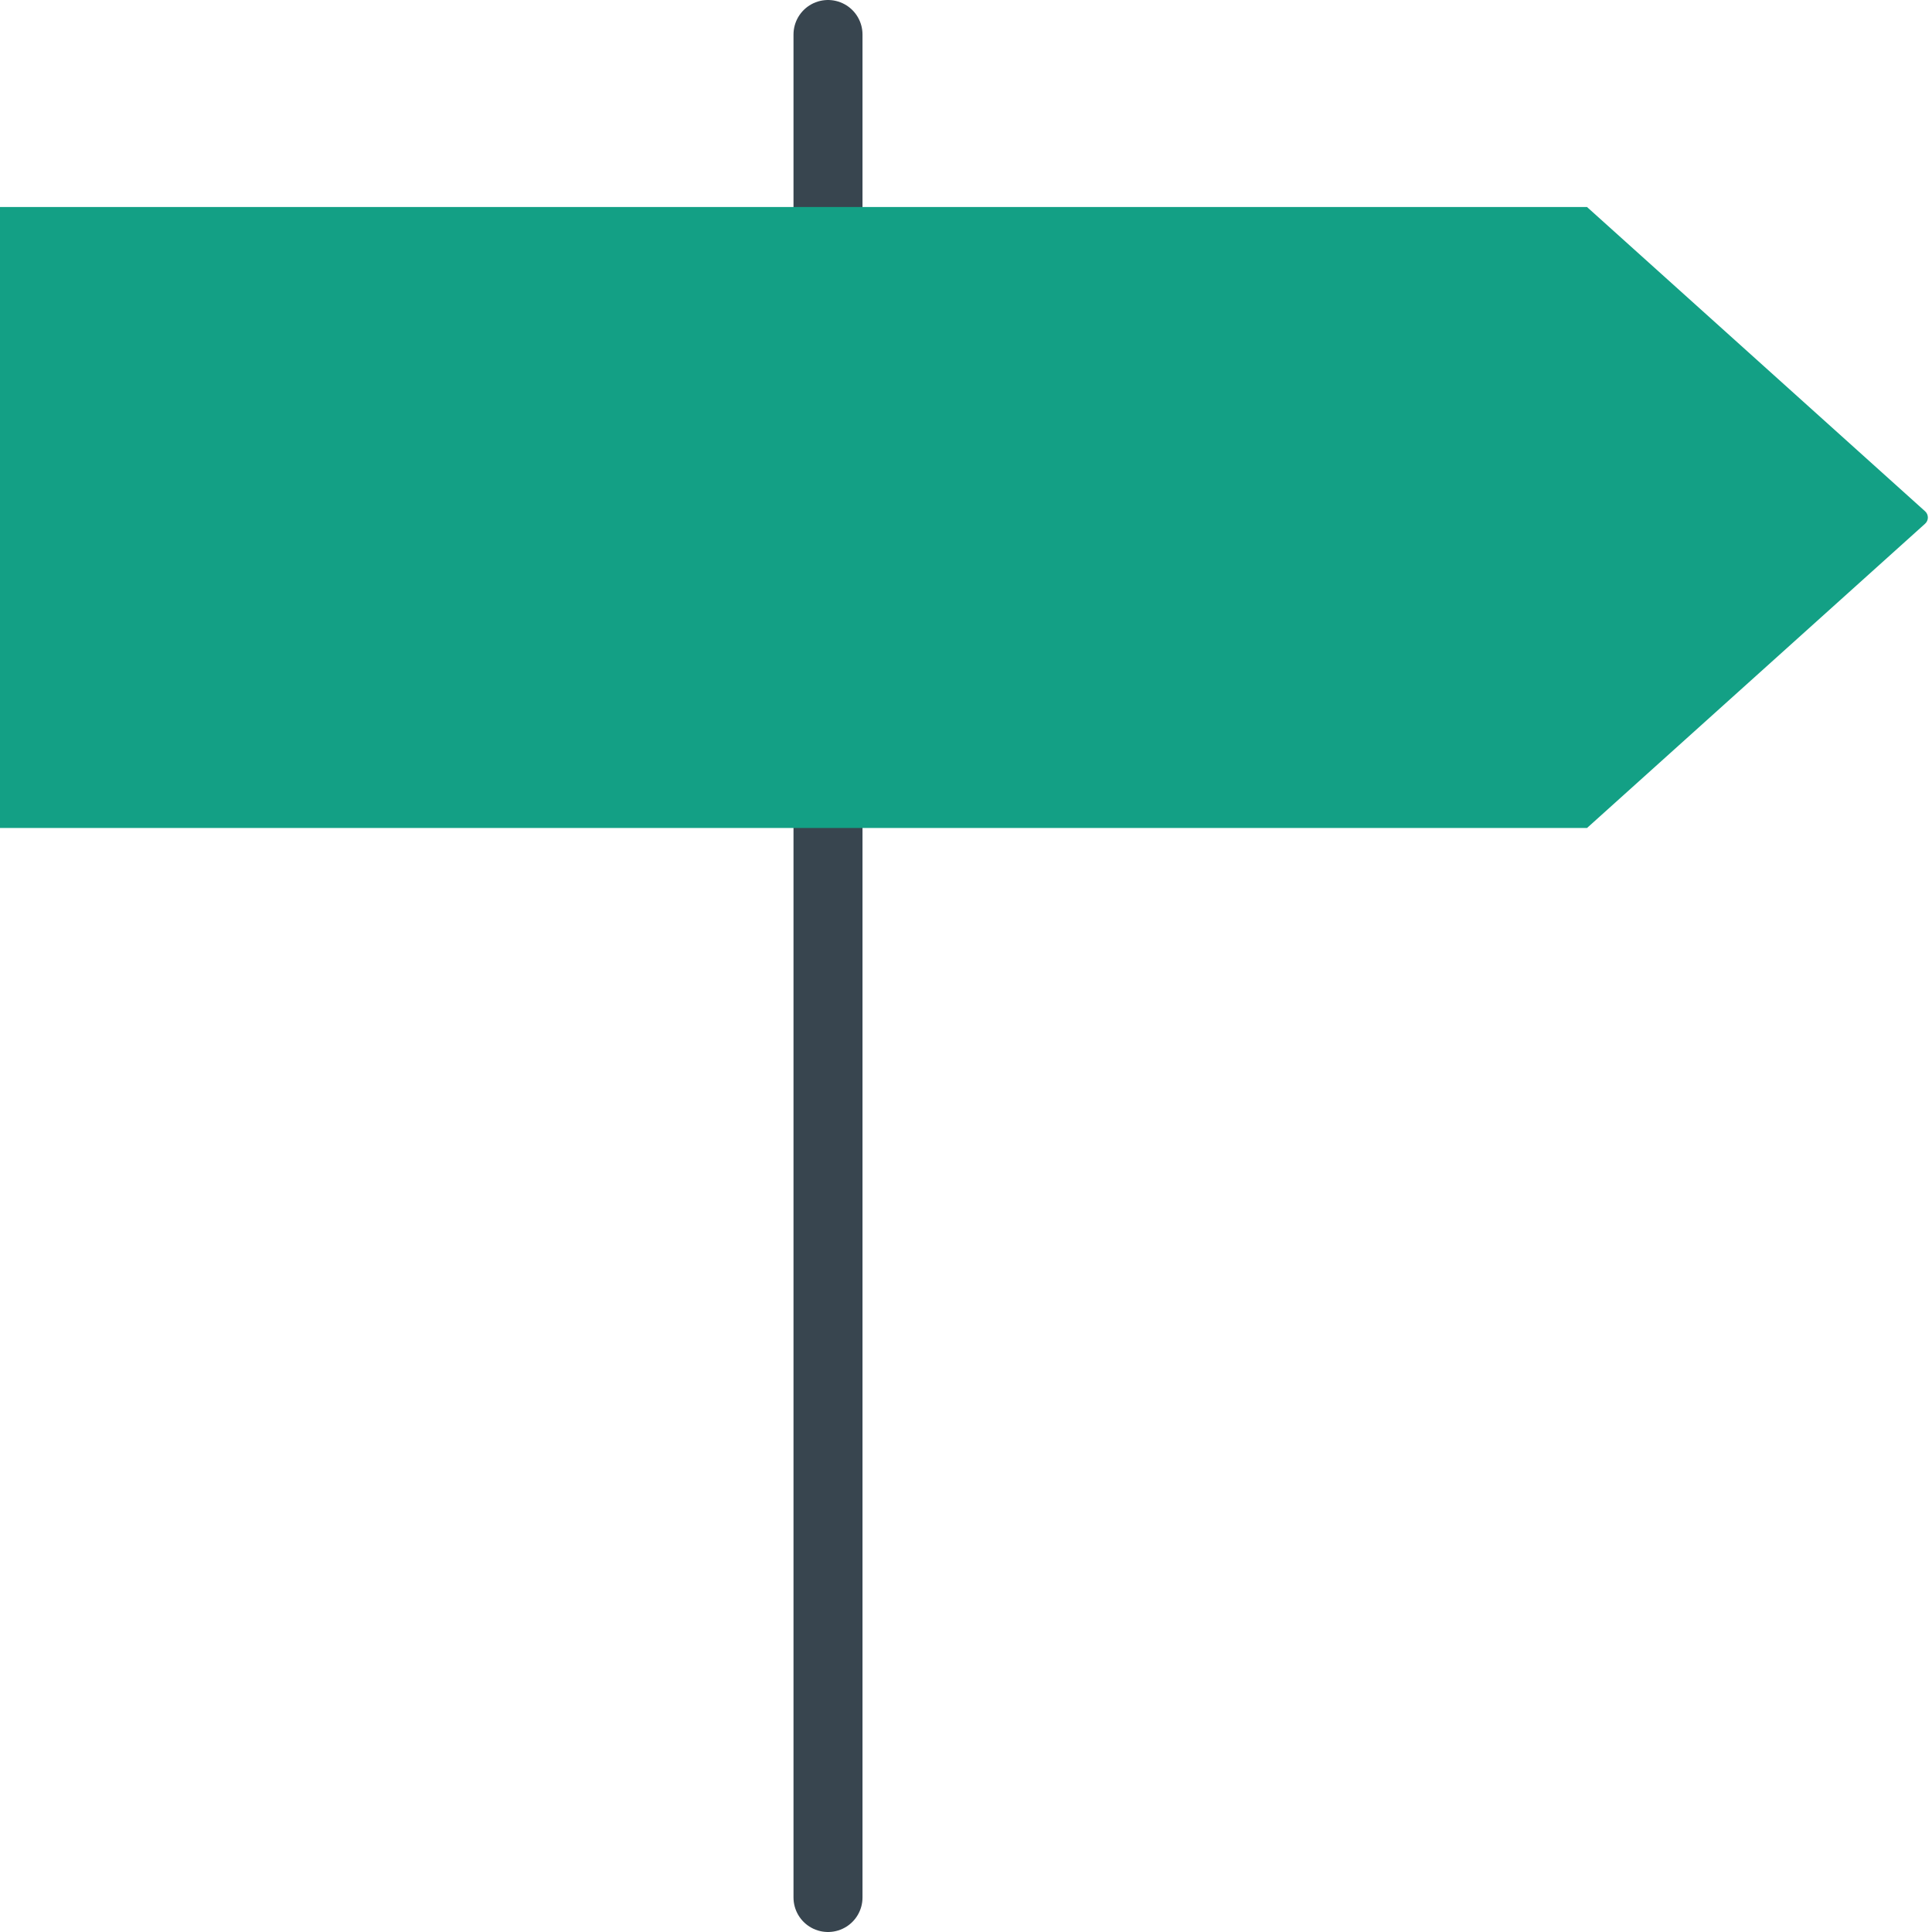 <?xml version="1.0" encoding="UTF-8" standalone="no"?>
<svg width="56px" height="56px" viewBox="0 0 56 56" version="1.1" xmlns="http://www.w3.org/2000/svg" xmlns:xlink="http://www.w3.org/1999/xlink" xmlns:sketch="http://www.bohemiancoding.com/sketch/ns">
    <!-- Generator: Sketch 3.2.2 (9983) - http://www.bohemiancoding.com/sketch -->
    <title>308 - Sign (Flat)</title>
    <desc>Created with Sketch.</desc>
    <defs></defs>
    <g id="Page-1" stroke="none" stroke-width="1" fill="none" fill-rule="evenodd" sketch:type="MSPage">
        <g id="Icons" sketch:type="MSArtboardGroup" transform="translate(-363, -1198)">
            <g id="308---Sign-(Flat)" sketch:type="MSLayerGroup" transform="translate(363, 1199)">
                <path d="M24,5 L24,0 M24,54 L24,23" id="Stroke-618" stroke="#38454F" stroke-width="2" stroke-linecap="round" sketch:type="MSShapeGroup"></path>
                <path d="M46,23 L0,23 L0,5 L46,5 L55.8,13.82 C55.907,13.917 55.907,14.084 55.8,14.18 L46,23" id="Fill-619" fill="#13A085" sketch:type="MSShapeGroup"></path>
            </g>
        </g>
    </g>
</svg>